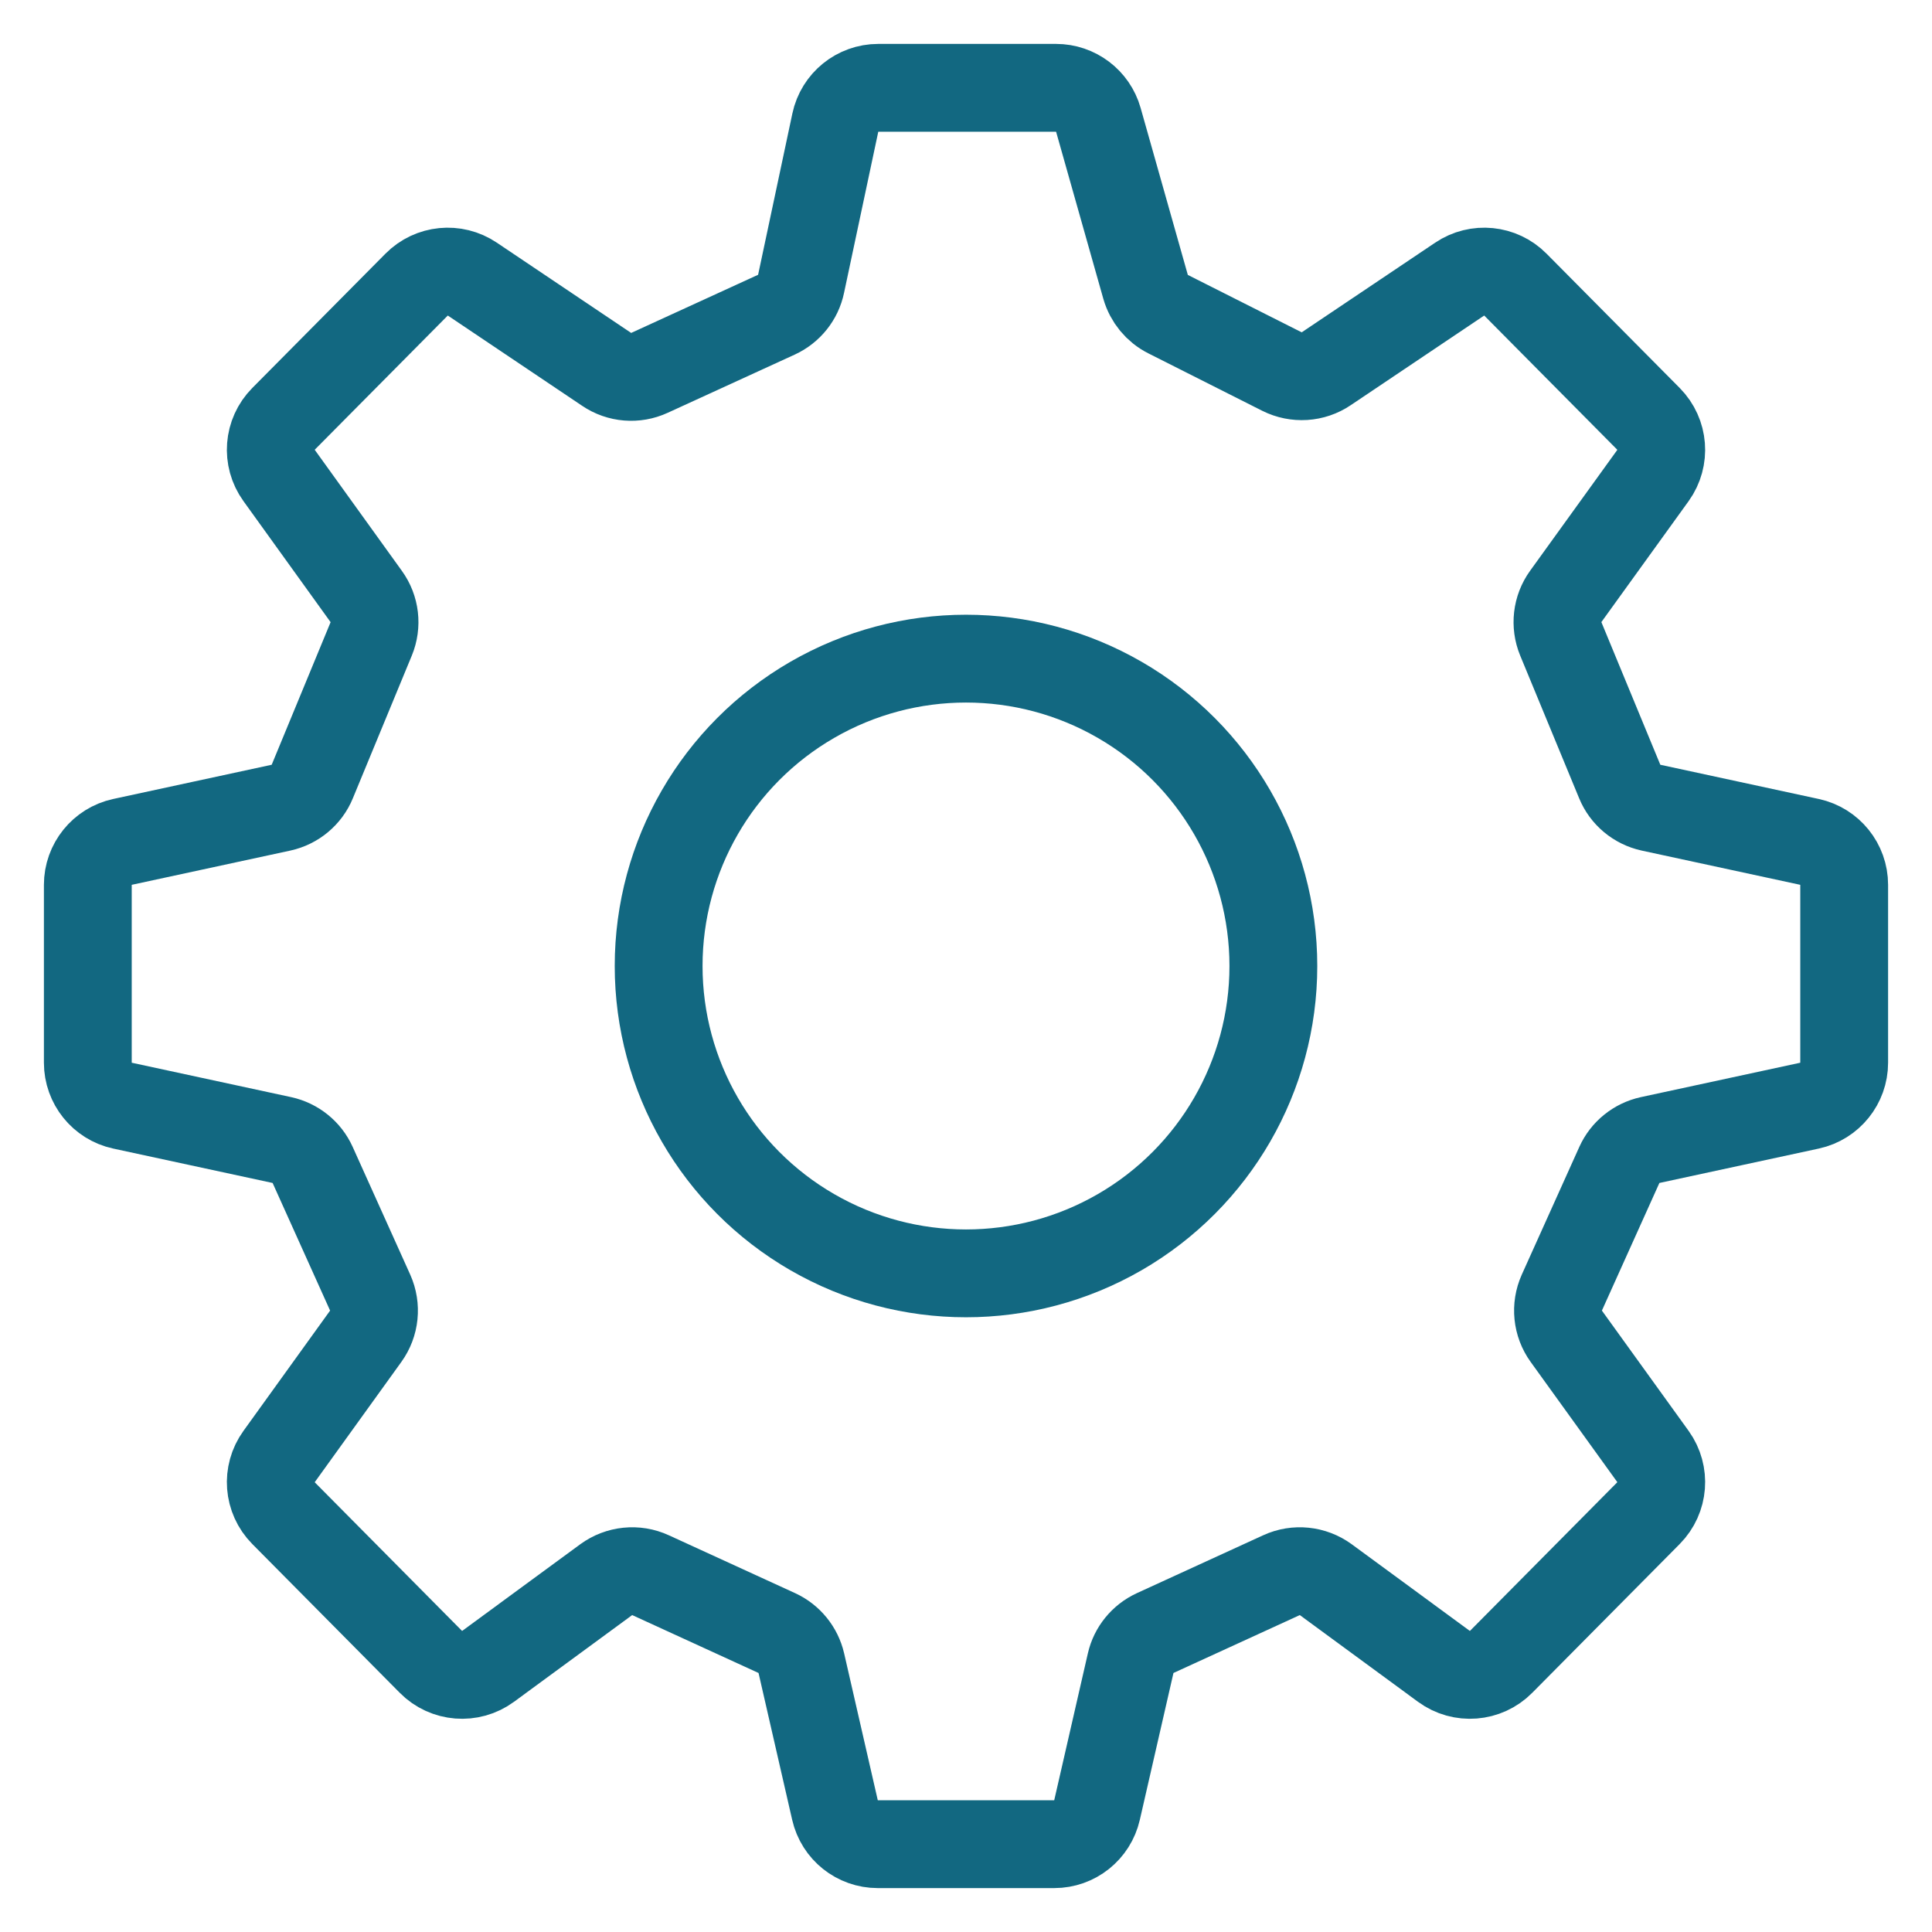 <svg width="22" height="22" viewBox="0 0 22 22" fill="none" xmlns="http://www.w3.org/2000/svg">
<circle cx="11" cy="11" r="3.5" stroke="#126881"/>
<path d="M8.842 3.583L7.395 4.246C7.237 4.319 7.052 4.304 6.908 4.206L5.378 3.178C5.179 3.044 4.913 3.07 4.744 3.241L3.228 4.77C3.056 4.944 3.035 5.216 3.178 5.414L4.17 6.792C4.272 6.932 4.293 7.115 4.227 7.275L3.556 8.899C3.494 9.051 3.36 9.162 3.2 9.197L1.394 9.587C1.164 9.637 1 9.841 1 10.076V12.101C1 12.336 1.164 12.54 1.394 12.59L3.21 12.982C3.365 13.016 3.495 13.121 3.56 13.265L4.215 14.719C4.288 14.882 4.269 15.072 4.164 15.217L3.178 16.586C3.035 16.784 3.056 17.056 3.228 17.23L4.907 18.924C5.081 19.1 5.358 19.122 5.558 18.975L6.903 17.988C7.05 17.881 7.243 17.861 7.408 17.937L8.846 18.596C8.987 18.661 9.09 18.788 9.125 18.939L9.508 20.611C9.56 20.839 9.762 21 9.995 21H12.005C12.238 21 12.44 20.839 12.492 20.611L12.875 18.939C12.909 18.788 13.013 18.661 13.154 18.596L14.592 17.937C14.757 17.861 14.95 17.881 15.097 17.988L16.442 18.975C16.642 19.122 16.919 19.1 17.093 18.924L18.772 17.23C18.944 17.056 18.965 16.784 18.823 16.586L17.836 15.217C17.731 15.072 17.712 14.882 17.785 14.719L18.44 13.265C18.505 13.121 18.635 13.016 18.79 12.982L20.606 12.59C20.836 12.54 21 12.336 21 12.101V10.076C21 9.841 20.836 9.637 20.606 9.587L18.8 9.197C18.64 9.162 18.506 9.051 18.444 8.899L17.773 7.275C17.707 7.115 17.728 6.932 17.829 6.792L18.823 5.414C18.965 5.216 18.944 4.944 18.772 4.77L17.256 3.241C17.087 3.07 16.821 3.044 16.622 3.178L15.102 4.199C14.953 4.3 14.76 4.312 14.598 4.231L13.301 3.577C13.176 3.514 13.084 3.401 13.045 3.267L12.507 1.364C12.446 1.149 12.249 1 12.025 1H10.001C9.765 1 9.561 1.165 9.512 1.396L9.122 3.232C9.09 3.387 8.985 3.517 8.842 3.583Z" stroke="#126881"/>
</svg>
